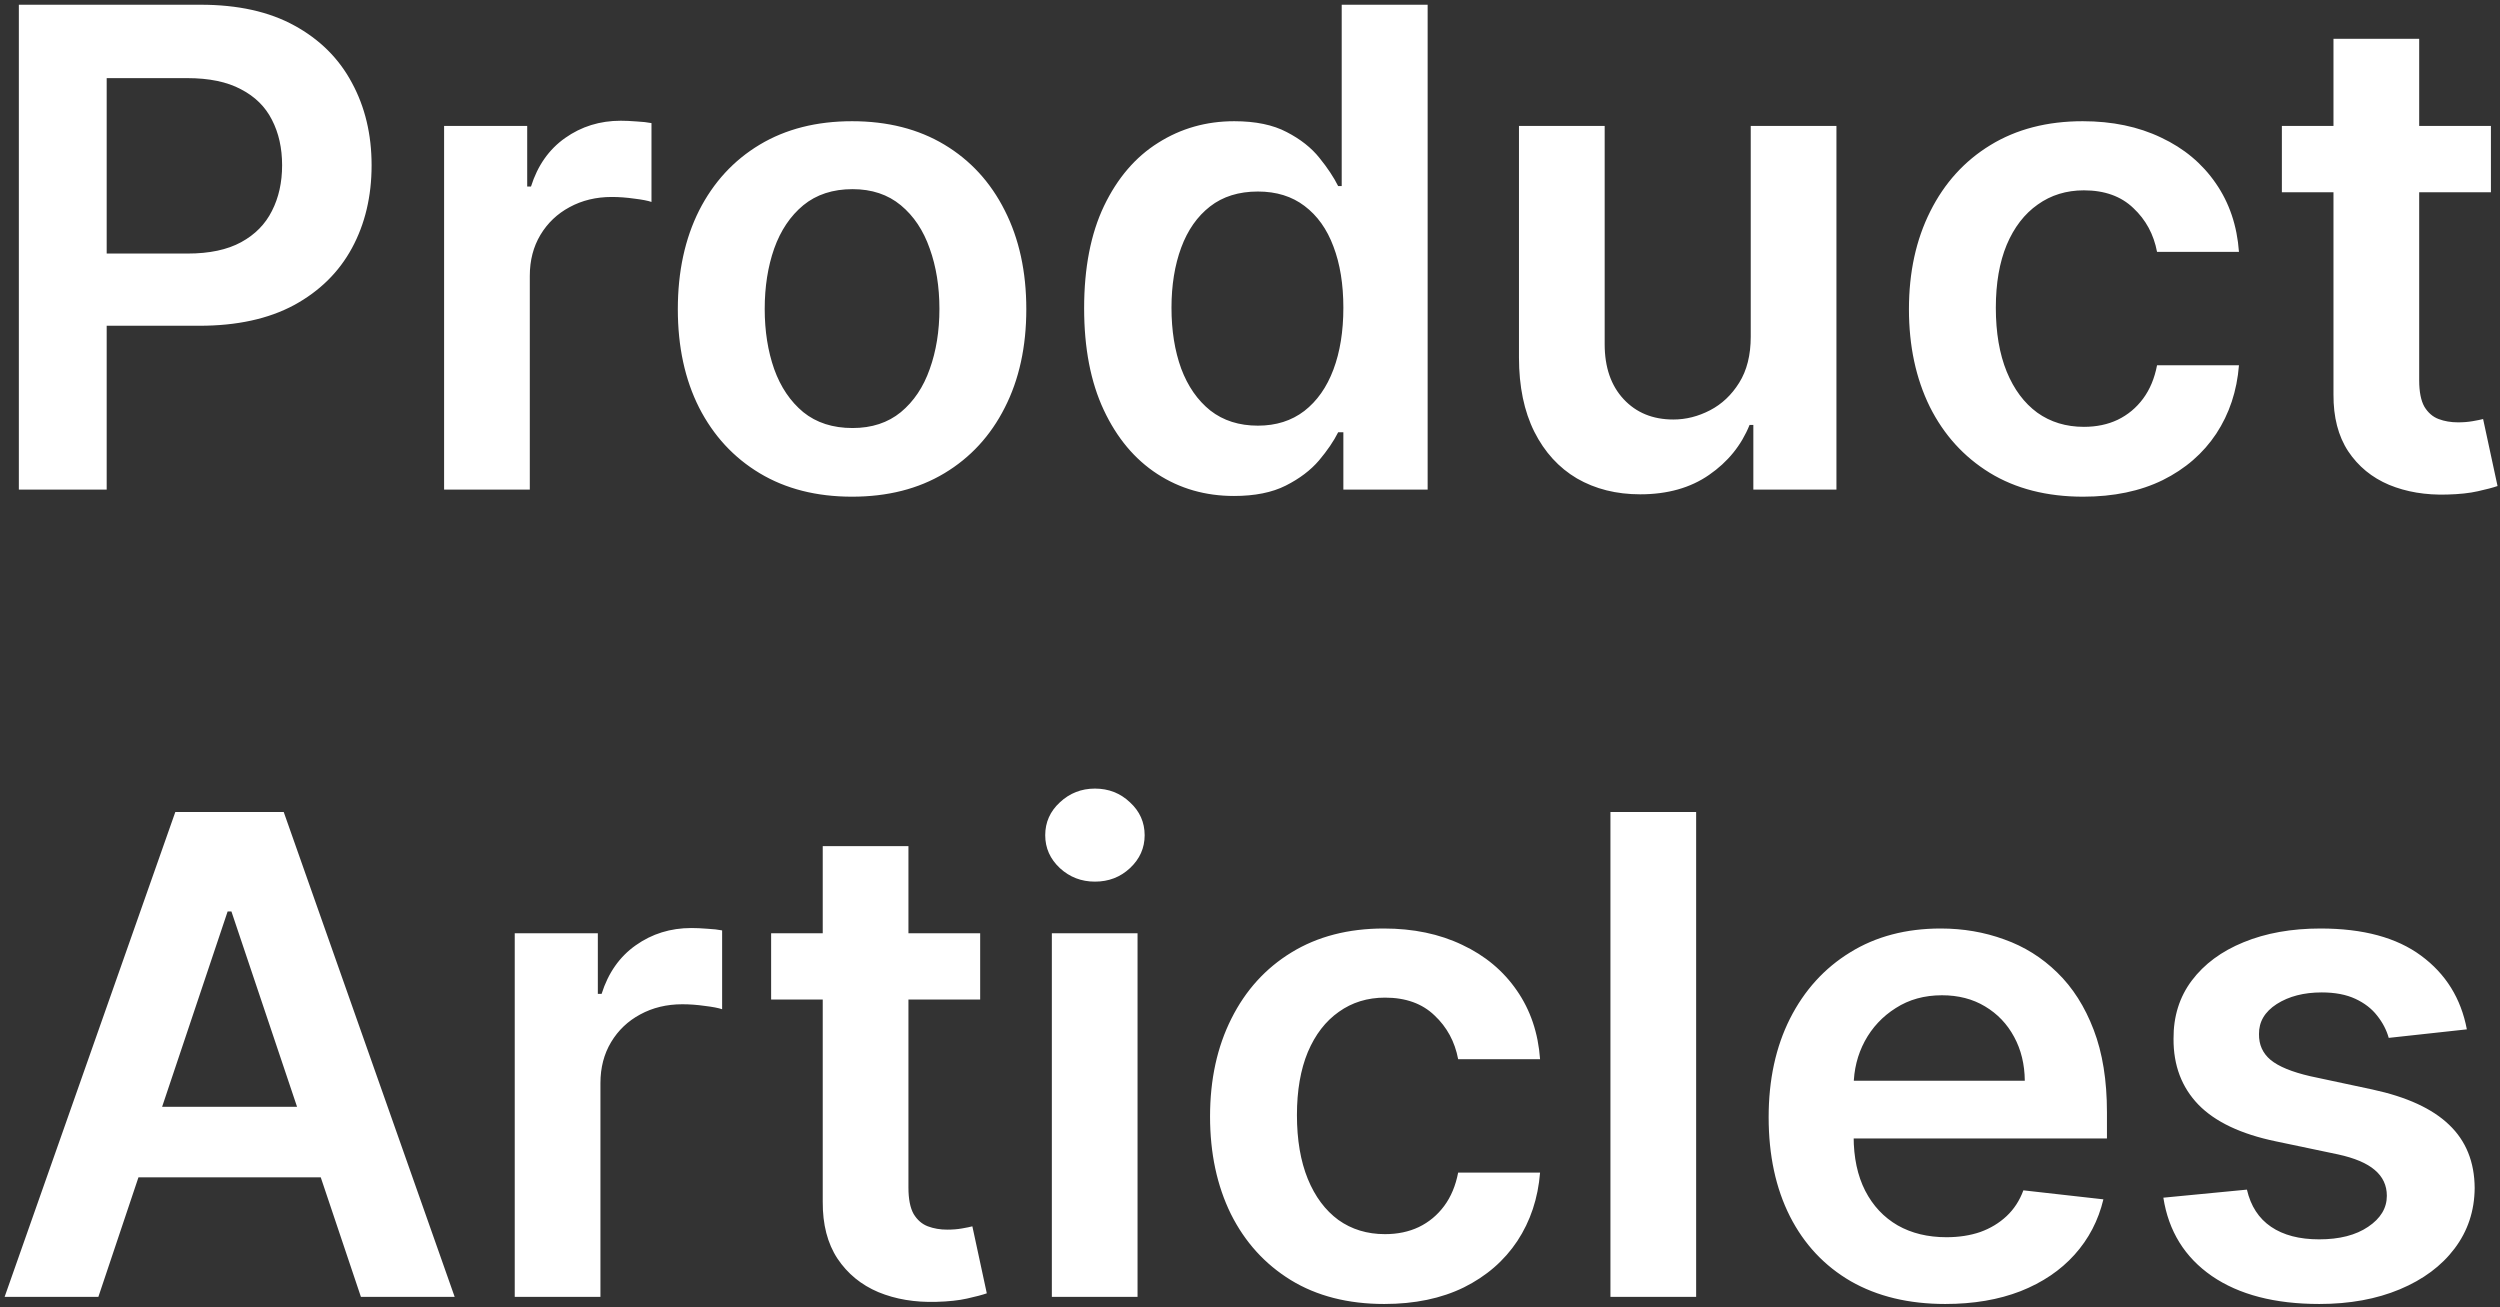 <svg width="480" height="251" viewBox="0 0 480 251" fill="none" xmlns="http://www.w3.org/2000/svg">
	<rect x="0" y="0" width="480" height="251" fill="#333333" stroke="none"/>
	<path d="M3.619 94V0.909H38.528C45.68 0.909 51.68 2.242 56.528 4.909C61.407 7.576 65.089 11.242 67.574 15.909C70.089 20.546 71.347 25.818 71.347 31.727C71.347 37.697 70.089 43 67.574 47.636C65.059 52.273 61.347 55.924 56.438 58.591C51.528 61.227 45.483 62.545 38.301 62.545H15.165V48.682H36.028C40.21 48.682 43.635 47.955 46.301 46.5C48.968 45.045 50.938 43.045 52.21 40.5C53.513 37.955 54.165 35.03 54.165 31.727C54.165 28.424 53.513 25.515 52.21 23C50.938 20.485 48.953 18.53 46.256 17.136C43.589 15.712 40.15 15 35.938 15H20.483V94H3.619ZM85.267 94V24.182H101.222V35.818H101.949C103.222 31.788 105.403 28.682 108.494 26.5C111.616 24.288 115.176 23.182 119.176 23.182C120.085 23.182 121.1 23.227 122.222 23.318C123.373 23.379 124.328 23.485 125.085 23.636V38.773C124.388 38.53 123.282 38.318 121.767 38.136C120.282 37.924 118.843 37.818 117.449 37.818C114.449 37.818 111.752 38.47 109.358 39.773C106.994 41.045 105.131 42.818 103.767 45.091C102.403 47.364 101.722 49.985 101.722 52.955V94H85.267ZM163.597 95.364C156.778 95.364 150.869 93.864 145.869 90.864C140.869 87.864 136.991 83.667 134.233 78.273C131.506 72.879 130.142 66.576 130.142 59.364C130.142 52.151 131.506 45.833 134.233 40.409C136.991 34.985 140.869 30.773 145.869 27.773C150.869 24.773 156.778 23.273 163.597 23.273C170.415 23.273 176.324 24.773 181.324 27.773C186.324 30.773 190.188 34.985 192.915 40.409C195.672 45.833 197.051 52.151 197.051 59.364C197.051 66.576 195.672 72.879 192.915 78.273C190.188 83.667 186.324 87.864 181.324 90.864C176.324 93.864 170.415 95.364 163.597 95.364ZM163.688 82.182C167.384 82.182 170.475 81.167 172.96 79.136C175.445 77.076 177.294 74.318 178.506 70.864C179.748 67.409 180.369 63.561 180.369 59.318C180.369 55.045 179.748 51.182 178.506 47.727C177.294 44.242 175.445 41.47 172.96 39.409C170.475 37.349 167.384 36.318 163.688 36.318C159.9 36.318 156.748 37.349 154.233 39.409C151.748 41.47 149.884 44.242 148.642 47.727C147.43 51.182 146.824 55.045 146.824 59.318C146.824 63.561 147.43 67.409 148.642 70.864C149.884 74.318 151.748 77.076 154.233 79.136C156.748 81.167 159.9 82.182 163.688 82.182ZM236.926 95.227C231.441 95.227 226.532 93.818 222.199 91C217.866 88.182 214.441 84.091 211.926 78.727C209.411 73.364 208.153 66.849 208.153 59.182C208.153 51.424 209.426 44.879 211.972 39.545C214.547 34.182 218.017 30.136 222.381 27.409C226.744 24.651 231.608 23.273 236.972 23.273C241.063 23.273 244.426 23.97 247.062 25.364C249.699 26.727 251.79 28.379 253.335 30.318C254.881 32.227 256.078 34.03 256.926 35.727H257.608V0.909H274.108V94H257.926V83H256.926C256.078 84.697 254.85 86.5 253.244 88.409C251.638 90.288 249.517 91.894 246.881 93.227C244.244 94.561 240.926 95.227 236.926 95.227ZM241.517 81.727C245.002 81.727 247.972 80.788 250.426 78.909C252.881 77 254.744 74.349 256.017 70.954C257.29 67.561 257.926 63.606 257.926 59.091C257.926 54.576 257.29 50.651 256.017 47.318C254.775 43.985 252.926 41.394 250.472 39.545C248.047 37.697 245.063 36.773 241.517 36.773C237.85 36.773 234.79 37.727 232.335 39.636C229.881 41.545 228.032 44.182 226.79 47.545C225.547 50.909 224.926 54.758 224.926 59.091C224.926 63.455 225.547 67.349 226.79 70.773C228.063 74.167 229.926 76.849 232.381 78.818C234.866 80.758 237.911 81.727 241.517 81.727ZM336.142 64.636V24.182H352.597V94H336.642V81.591H335.915C334.339 85.5 331.748 88.697 328.142 91.182C324.566 93.667 320.157 94.909 314.915 94.909C310.339 94.909 306.294 93.894 302.778 91.864C299.294 89.803 296.566 86.818 294.597 82.909C292.627 78.97 291.642 74.212 291.642 68.636V24.182H308.097V66.091C308.097 70.515 309.309 74.03 311.733 76.636C314.157 79.242 317.339 80.546 321.278 80.546C323.703 80.546 326.051 79.954 328.324 78.773C330.597 77.591 332.46 75.833 333.915 73.5C335.4 71.136 336.142 68.182 336.142 64.636ZM399.972 95.364C393.002 95.364 387.017 93.833 382.017 90.773C377.047 87.712 373.214 83.485 370.517 78.091C367.85 72.667 366.517 66.424 366.517 59.364C366.517 52.273 367.881 46.015 370.608 40.591C373.335 35.136 377.184 30.894 382.153 27.864C387.153 24.803 393.063 23.273 399.881 23.273C405.547 23.273 410.563 24.318 414.926 26.409C419.32 28.47 422.82 31.394 425.426 35.182C428.032 38.939 429.517 43.333 429.881 48.364H414.153C413.517 45 412.002 42.197 409.608 39.955C407.244 37.682 404.078 36.545 400.108 36.545C396.744 36.545 393.79 37.455 391.244 39.273C388.699 41.061 386.714 43.636 385.29 47C383.896 50.364 383.199 54.394 383.199 59.091C383.199 63.849 383.896 67.939 385.29 71.364C386.684 74.758 388.638 77.379 391.153 79.227C393.699 81.046 396.684 81.954 400.108 81.954C402.532 81.954 404.699 81.5 406.608 80.591C408.547 79.651 410.169 78.303 411.472 76.546C412.775 74.788 413.669 72.651 414.153 70.136H429.881C429.487 75.076 428.032 79.454 425.517 83.273C423.002 87.061 419.578 90.03 415.244 92.182C410.911 94.303 405.82 95.364 399.972 95.364ZM478.256 24.182V36.909H438.119V24.182H478.256ZM448.028 7.455H464.483V73C464.483 75.212 464.816 76.909 465.483 78.091C466.18 79.242 467.089 80.03 468.21 80.454C469.331 80.879 470.574 81.091 471.938 81.091C472.968 81.091 473.907 81.015 474.756 80.864C475.634 80.712 476.301 80.576 476.756 80.454L479.528 93.318C478.65 93.621 477.392 93.954 475.756 94.318C474.15 94.682 472.18 94.894 469.847 94.954C465.725 95.076 462.013 94.454 458.71 93.091C455.407 91.697 452.786 89.546 450.847 86.636C448.938 83.727 447.998 80.091 448.028 75.727V7.455ZM18.886 249H0.886L33.659 155.909H54.477L87.296 249H69.296L44.432 175H43.705L18.886 249ZM19.477 212.5H68.568V226.045H19.477V212.5ZM98.829 249V179.182H114.784V190.818H115.511C116.784 186.788 118.966 183.682 122.057 181.5C125.178 179.288 128.739 178.182 132.739 178.182C133.648 178.182 134.663 178.227 135.784 178.318C136.936 178.379 137.89 178.485 138.648 178.636V193.773C137.951 193.53 136.845 193.318 135.33 193.136C133.845 192.924 132.405 192.818 131.011 192.818C128.011 192.818 125.314 193.47 122.92 194.773C120.557 196.045 118.693 197.818 117.33 200.091C115.966 202.364 115.284 204.985 115.284 207.955V249H98.829ZM188.193 179.182V191.909H148.057V179.182H188.193ZM157.966 162.455H174.42V228C174.42 230.212 174.754 231.909 175.42 233.091C176.117 234.242 177.027 235.03 178.148 235.455C179.269 235.879 180.511 236.091 181.875 236.091C182.905 236.091 183.845 236.015 184.693 235.864C185.572 235.712 186.239 235.576 186.693 235.455L189.466 248.318C188.587 248.621 187.33 248.955 185.693 249.318C184.087 249.682 182.117 249.894 179.784 249.955C175.663 250.076 171.951 249.455 168.648 248.091C165.345 246.697 162.723 244.545 160.784 241.636C158.875 238.727 157.936 235.091 157.966 230.727V162.455ZM201.955 249V179.182H218.409V249H201.955ZM210.227 169.273C207.621 169.273 205.379 168.409 203.5 166.682C201.621 164.924 200.682 162.818 200.682 160.364C200.682 157.879 201.621 155.773 203.5 154.045C205.379 152.288 207.621 151.409 210.227 151.409C212.864 151.409 215.106 152.288 216.955 154.045C218.833 155.773 219.773 157.879 219.773 160.364C219.773 162.818 218.833 164.924 216.955 166.682C215.106 168.409 212.864 169.273 210.227 169.273ZM265.784 250.364C258.814 250.364 252.83 248.833 247.83 245.773C242.86 242.712 239.027 238.485 236.33 233.091C233.663 227.667 232.33 221.424 232.33 214.364C232.33 207.273 233.693 201.015 236.42 195.591C239.148 190.136 242.996 185.894 247.966 182.864C252.966 179.803 258.875 178.273 265.693 178.273C271.36 178.273 276.375 179.318 280.739 181.409C285.133 183.47 288.633 186.394 291.239 190.182C293.845 193.939 295.33 198.333 295.693 203.364H279.966C279.33 200 277.814 197.197 275.42 194.955C273.057 192.682 269.89 191.545 265.92 191.545C262.557 191.545 259.602 192.455 257.057 194.273C254.511 196.061 252.527 198.636 251.102 202C249.708 205.364 249.011 209.394 249.011 214.091C249.011 218.848 249.708 222.939 251.102 226.364C252.496 229.758 254.451 232.379 256.966 234.227C259.511 236.045 262.496 236.955 265.92 236.955C268.345 236.955 270.511 236.5 272.42 235.591C274.36 234.652 275.981 233.303 277.284 231.545C278.587 229.788 279.481 227.652 279.966 225.136H295.693C295.299 230.076 293.845 234.455 291.33 238.273C288.814 242.061 285.39 245.03 281.057 247.182C276.723 249.303 271.633 250.364 265.784 250.364ZM325.659 155.909V249H309.205V155.909H325.659ZM373.489 250.364C366.489 250.364 360.443 248.909 355.352 246C350.292 243.061 346.398 238.909 343.67 233.545C340.943 228.152 339.58 221.803 339.58 214.5C339.58 207.318 340.943 201.015 343.67 195.591C346.428 190.136 350.277 185.894 355.216 182.864C360.155 179.803 365.958 178.273 372.625 178.273C376.928 178.273 380.989 178.97 384.807 180.364C388.655 181.727 392.049 183.848 394.989 186.727C397.958 189.606 400.292 193.273 401.989 197.727C403.686 202.152 404.534 207.424 404.534 213.545V218.591H347.307V207.5H388.761C388.731 204.348 388.049 201.545 386.716 199.091C385.383 196.606 383.519 194.652 381.125 193.227C378.761 191.803 376.004 191.091 372.852 191.091C369.489 191.091 366.534 191.909 363.989 193.545C361.443 195.152 359.458 197.273 358.034 199.909C356.64 202.515 355.928 205.379 355.898 208.5V218.182C355.898 222.242 356.64 225.727 358.125 228.636C359.61 231.515 361.686 233.727 364.352 235.273C367.019 236.788 370.14 237.545 373.716 237.545C376.11 237.545 378.277 237.212 380.216 236.545C382.155 235.848 383.837 234.833 385.261 233.5C386.686 232.167 387.761 230.515 388.489 228.545L403.852 230.273C402.883 234.333 401.034 237.879 398.307 240.909C395.61 243.909 392.155 246.242 387.943 247.909C383.731 249.545 378.913 250.364 373.489 250.364ZM473.636 197.636L458.636 199.273C458.212 197.758 457.47 196.333 456.409 195C455.379 193.667 453.985 192.591 452.227 191.773C450.47 190.955 448.318 190.545 445.773 190.545C442.348 190.545 439.47 191.288 437.136 192.773C434.833 194.258 433.697 196.182 433.727 198.545C433.697 200.576 434.439 202.227 435.955 203.5C437.5 204.773 440.045 205.818 443.591 206.636L455.5 209.182C462.106 210.606 467.015 212.864 470.227 215.955C473.47 219.045 475.106 223.091 475.136 228.091C475.106 232.485 473.818 236.364 471.273 239.727C468.758 243.061 465.258 245.667 460.773 247.545C456.288 249.424 451.136 250.364 445.318 250.364C436.773 250.364 429.894 248.576 424.682 245C419.47 241.394 416.364 236.379 415.364 229.955L431.409 228.409C432.136 231.561 433.682 233.939 436.045 235.545C438.409 237.152 441.485 237.955 445.273 237.955C449.182 237.955 452.318 237.152 454.682 235.545C457.076 233.939 458.273 231.955 458.273 229.591C458.273 227.591 457.5 225.939 455.955 224.636C454.439 223.333 452.076 222.333 448.864 221.636L436.955 219.136C430.258 217.742 425.303 215.394 422.091 212.091C418.879 208.758 417.288 204.545 417.318 199.455C417.288 195.152 418.455 191.424 420.818 188.273C423.212 185.091 426.53 182.636 430.773 180.909C435.045 179.152 439.97 178.273 445.545 178.273C453.727 178.273 460.167 180.015 464.864 183.5C469.591 186.985 472.515 191.697 473.636 197.636Z" fill="white" />
</svg>
